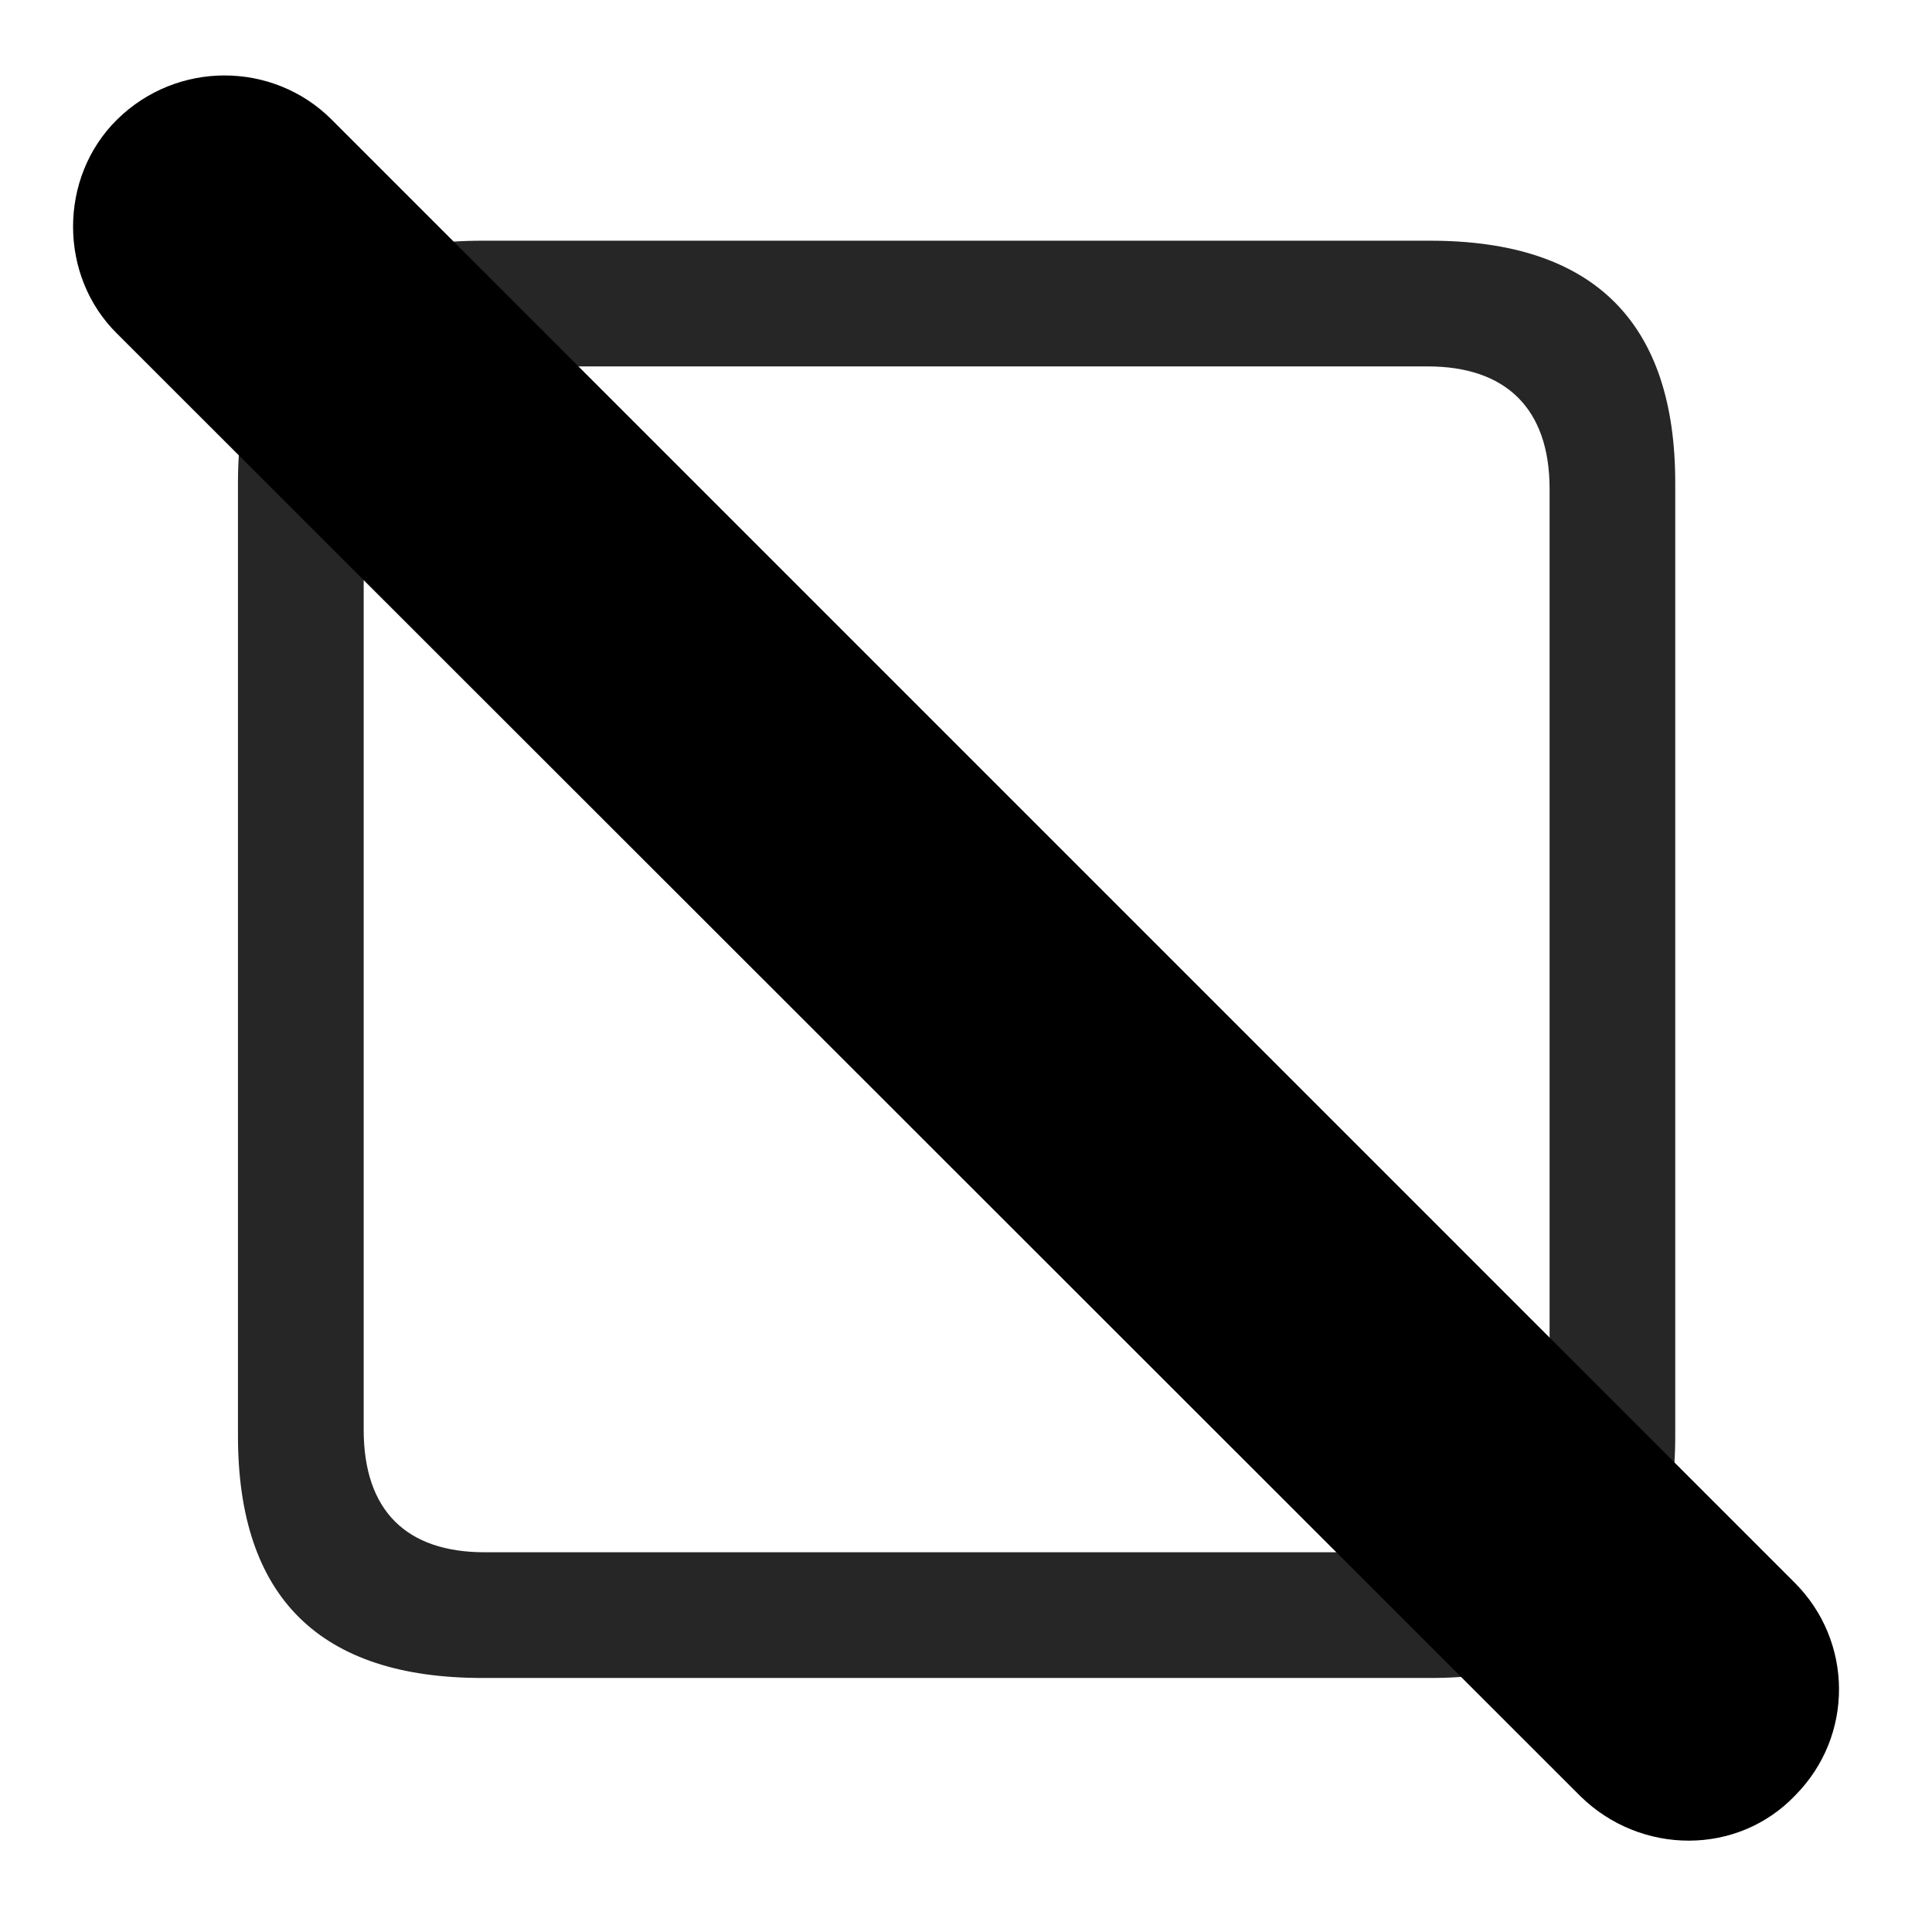 <svg width="29" height="29" viewBox="0 0 29 29" fill="currentColor" xmlns="http://www.w3.org/2000/svg">
<g clip-path="url(#clip0_2207_34057)">
<path d="M7.24 25.187H21.467C23.916 25.187 25.146 23.968 25.146 21.554V7.246C25.146 4.832 23.916 3.613 21.467 3.613H7.24C4.803 3.613 3.572 4.82 3.572 7.246V21.554C3.572 23.98 4.803 25.187 7.24 25.187ZM7.275 23.3C6.104 23.3 5.459 22.679 5.459 21.46V7.339C5.459 6.121 6.104 5.5 7.275 5.5H21.432C22.592 5.5 23.26 6.121 23.26 7.339V21.46C23.26 22.679 22.592 23.3 21.432 23.3H7.275Z" fill="currentColor" fill-opacity="0.85"/>
<path d="M23.729 26.968C24.631 27.847 26.084 27.859 26.951 26.945C27.83 26.054 27.818 24.636 26.939 23.757L4.979 1.796C4.1 0.917 2.658 0.906 1.756 1.796C0.877 2.664 0.877 4.14 1.756 5.007L23.729 26.968Z" fill="currentColor"/>
<path d="M24.701 25.996C25.053 26.347 25.639 26.347 25.979 25.996C26.33 25.644 26.33 25.07 25.979 24.718L4.018 2.769C3.666 2.417 3.08 2.406 2.729 2.769C2.377 3.109 2.377 3.695 2.729 4.046L24.701 25.996Z" fill="currentColor" fill-opacity="0.85"/>
</g>
<defs>
<clipPath id="clip0_2207_34057">
<rect width="26.508" height="26.511" fill="currentColor" transform="translate(1.097 1.133)"/>
</clipPath>
</defs>
</svg>
